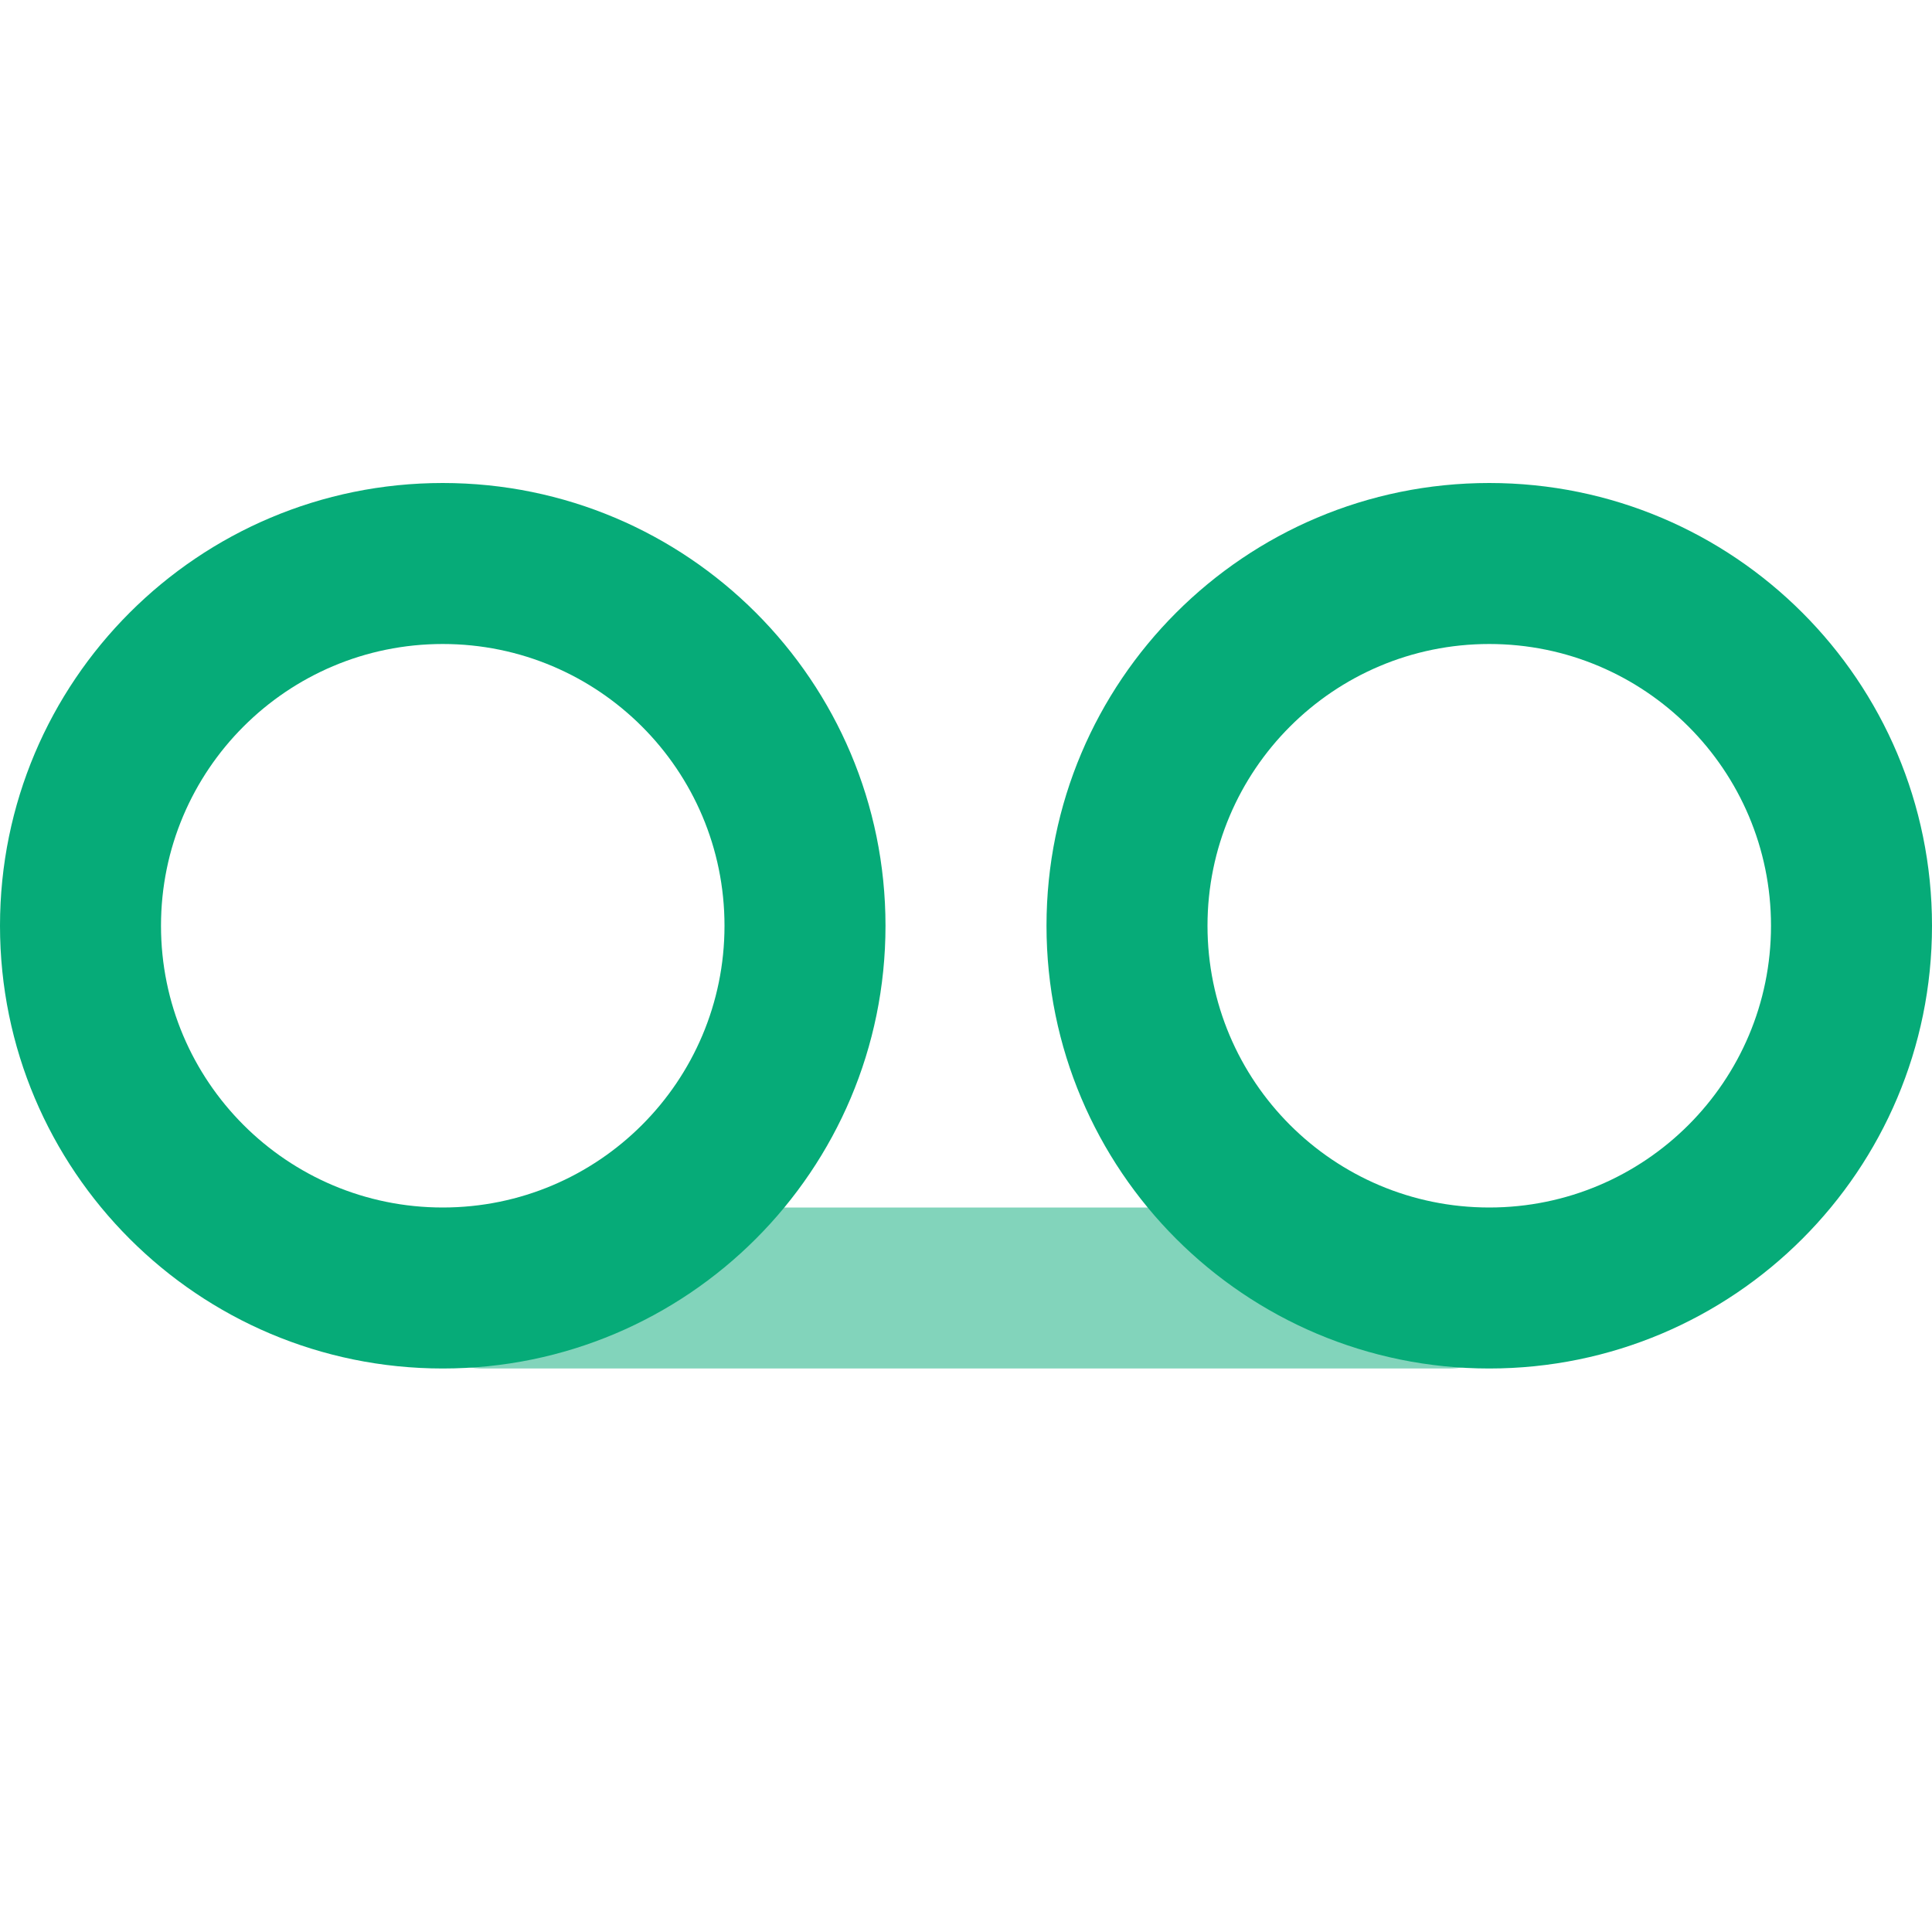 <svg width="24" height="24" viewBox="0 0 24 24" fill="none" xmlns="http://www.w3.org/2000/svg">
<path opacity="0.5" fill-rule="evenodd" clip-rule="evenodd" d="M5 16C5 15.448 5.448 15 6 15L18 15C18.552 15 19 15.448 19 16C19 16.552 18.552 17 18 17L6 17C5.448 17 5 16.552 5 16Z" fill="#06AB78"/>
<path fill-rule="evenodd" clip-rule="evenodd" d="M2 11.5C2 9.567 3.567 8 5.5 8C7.433 8 9 9.567 9 11.5C9 13.433 7.433 15 5.5 15C3.567 15 2 13.433 2 11.5ZM5.5 6C2.462 6 0 8.462 0 11.5C0 14.538 2.462 17 5.5 17C8.538 17 11 14.538 11 11.5C11 8.462 8.538 6 5.5 6ZM15 11.5C15 9.567 16.567 8 18.5 8C20.433 8 22 9.567 22 11.5C22 13.433 20.433 15 18.5 15C16.567 15 15 13.433 15 11.5ZM18.5 6C15.462 6 13 8.462 13 11.5C13 14.538 15.462 17 18.5 17C21.538 17 24 14.538 24 11.5C24 8.462 21.538 6 18.5 6Z" fill="#06AB78"/>
</svg>
